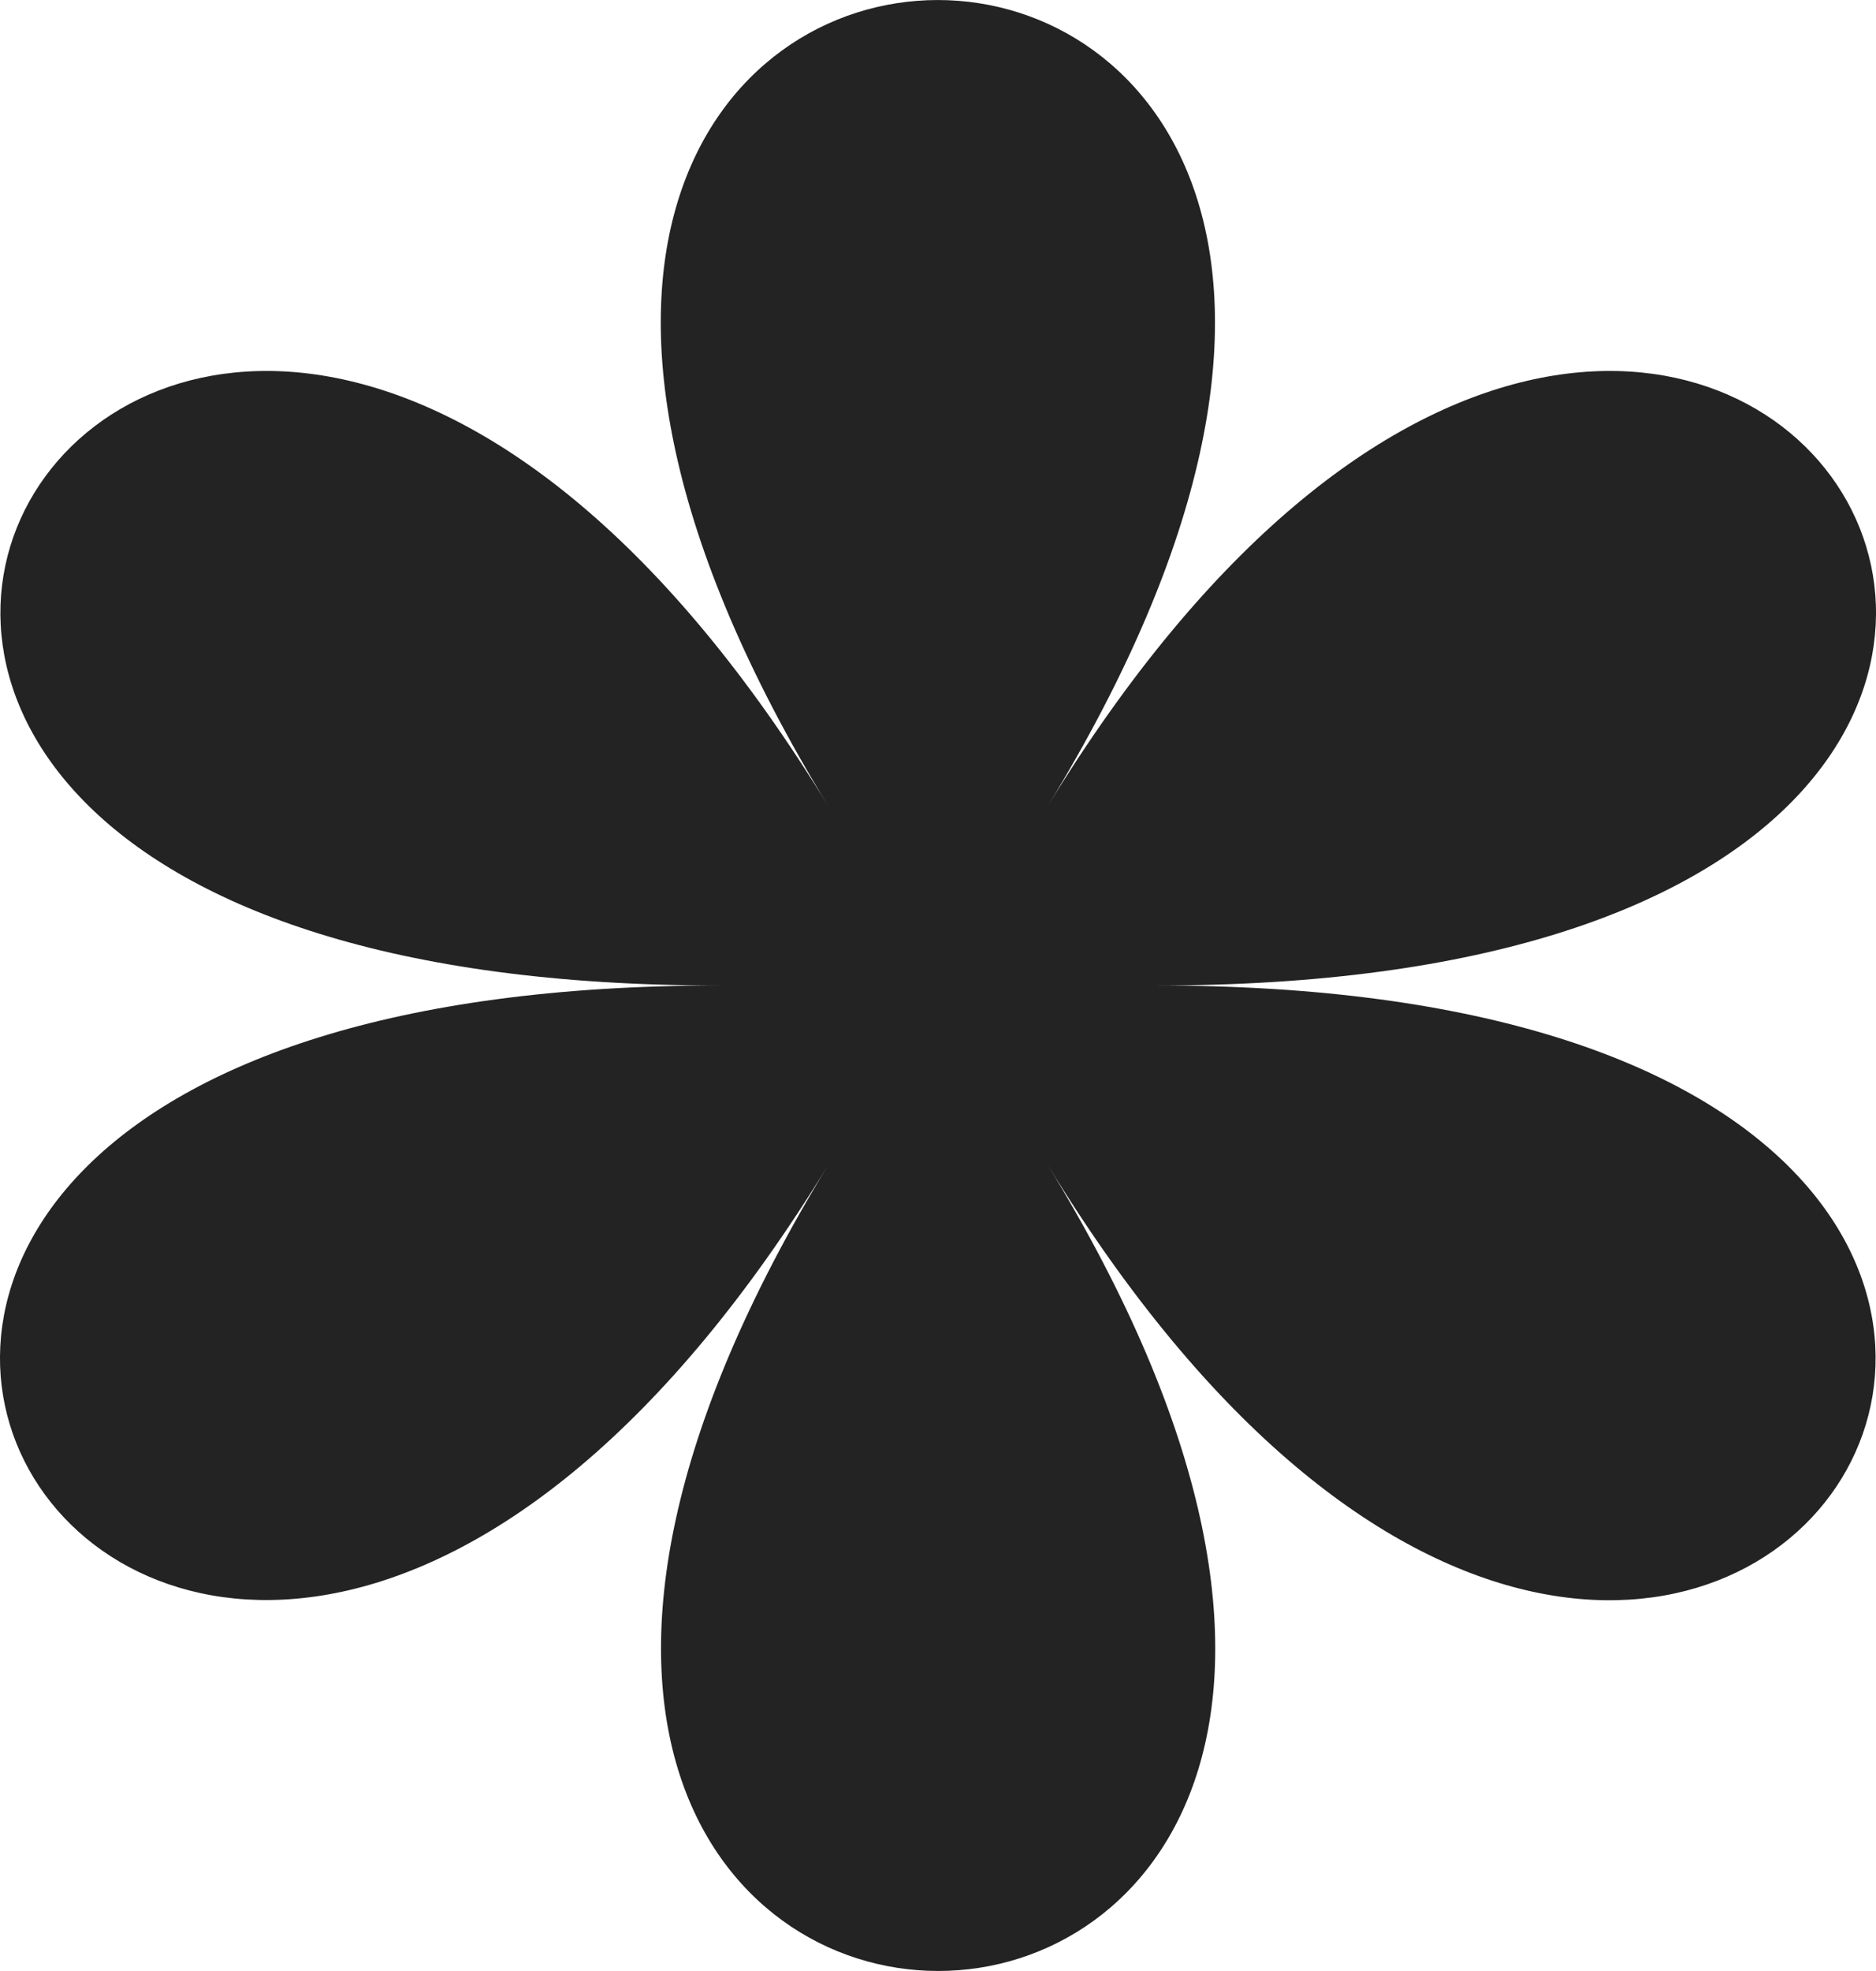<svg width="20" height="21" viewBox="0 0 20 21" fill="none" xmlns="http://www.w3.org/2000/svg">
<path d="M12.336 10.5C26.355 10.5 18.179 -2.864 11.167 8.593C18.173 -2.864 1.821 -2.864 8.833 8.593C1.827 -2.864 -6.349 10.5 7.664 10.5C-6.355 10.5 1.821 23.864 8.833 12.407C1.827 23.864 18.179 23.864 11.167 12.407C18.173 23.869 26.349 10.5 12.336 10.5Z" fill="#232323"/>
</svg>
